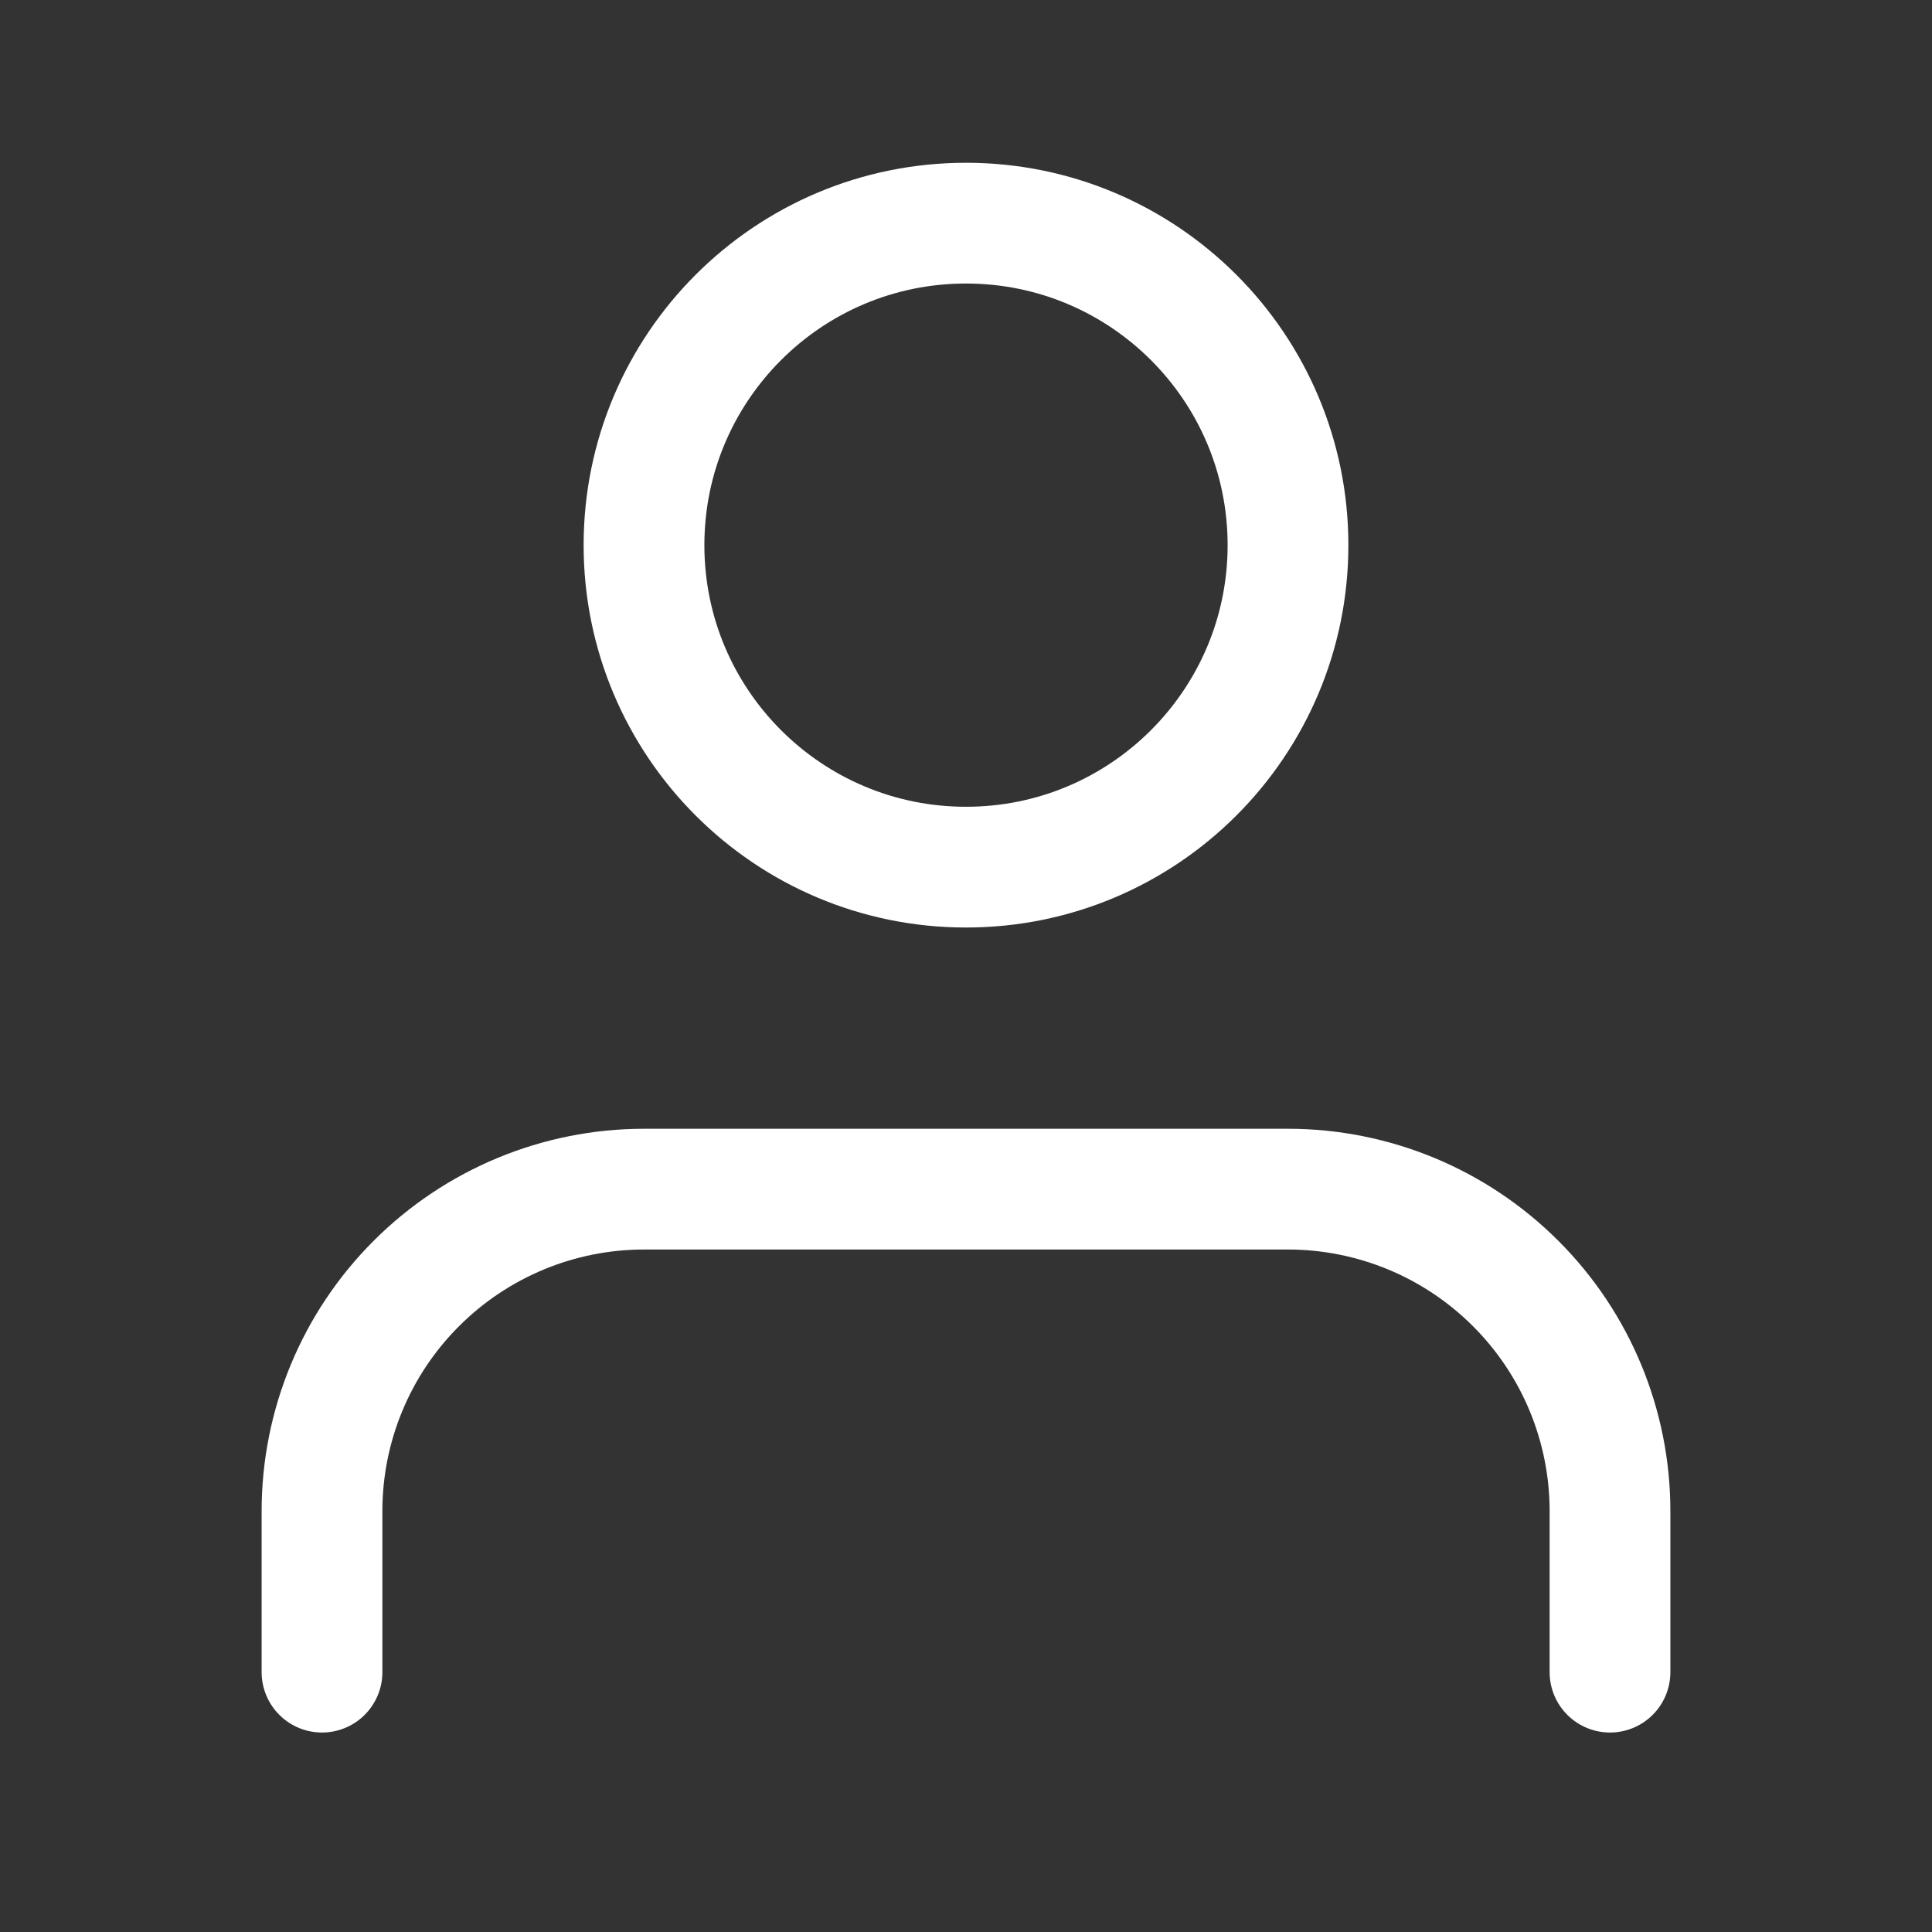 <svg width="24" height="24" viewBox="0 0 24 24" fill="none" xmlns="http://www.w3.org/2000/svg">
<rect x="0" y="0" width="24" height="24" fill="#333333" stroke="none"/>
<path d="M20 20.772V18.772C20 17.711 19.579 16.694 18.828 15.944C18.078 15.194 17.061 14.772 16 14.772H8C6.939 14.772 5.922 15.194 5.172 15.944C4.421 16.694 4 17.711 4 18.772V20.772" stroke="white" stroke-width="1.5" stroke-linecap="round" stroke-linejoin="round"/>
<path d="M12 10.772C14.209 10.772 16 8.981 16 6.772C16 4.563 14.209 2.772 12 2.772C9.791 2.772 8 4.563 8 6.772C8 8.981 9.791 10.772 12 10.772Z" stroke="white" stroke-width="1.5" stroke-linecap="round" stroke-linejoin="round"/>
</svg>
